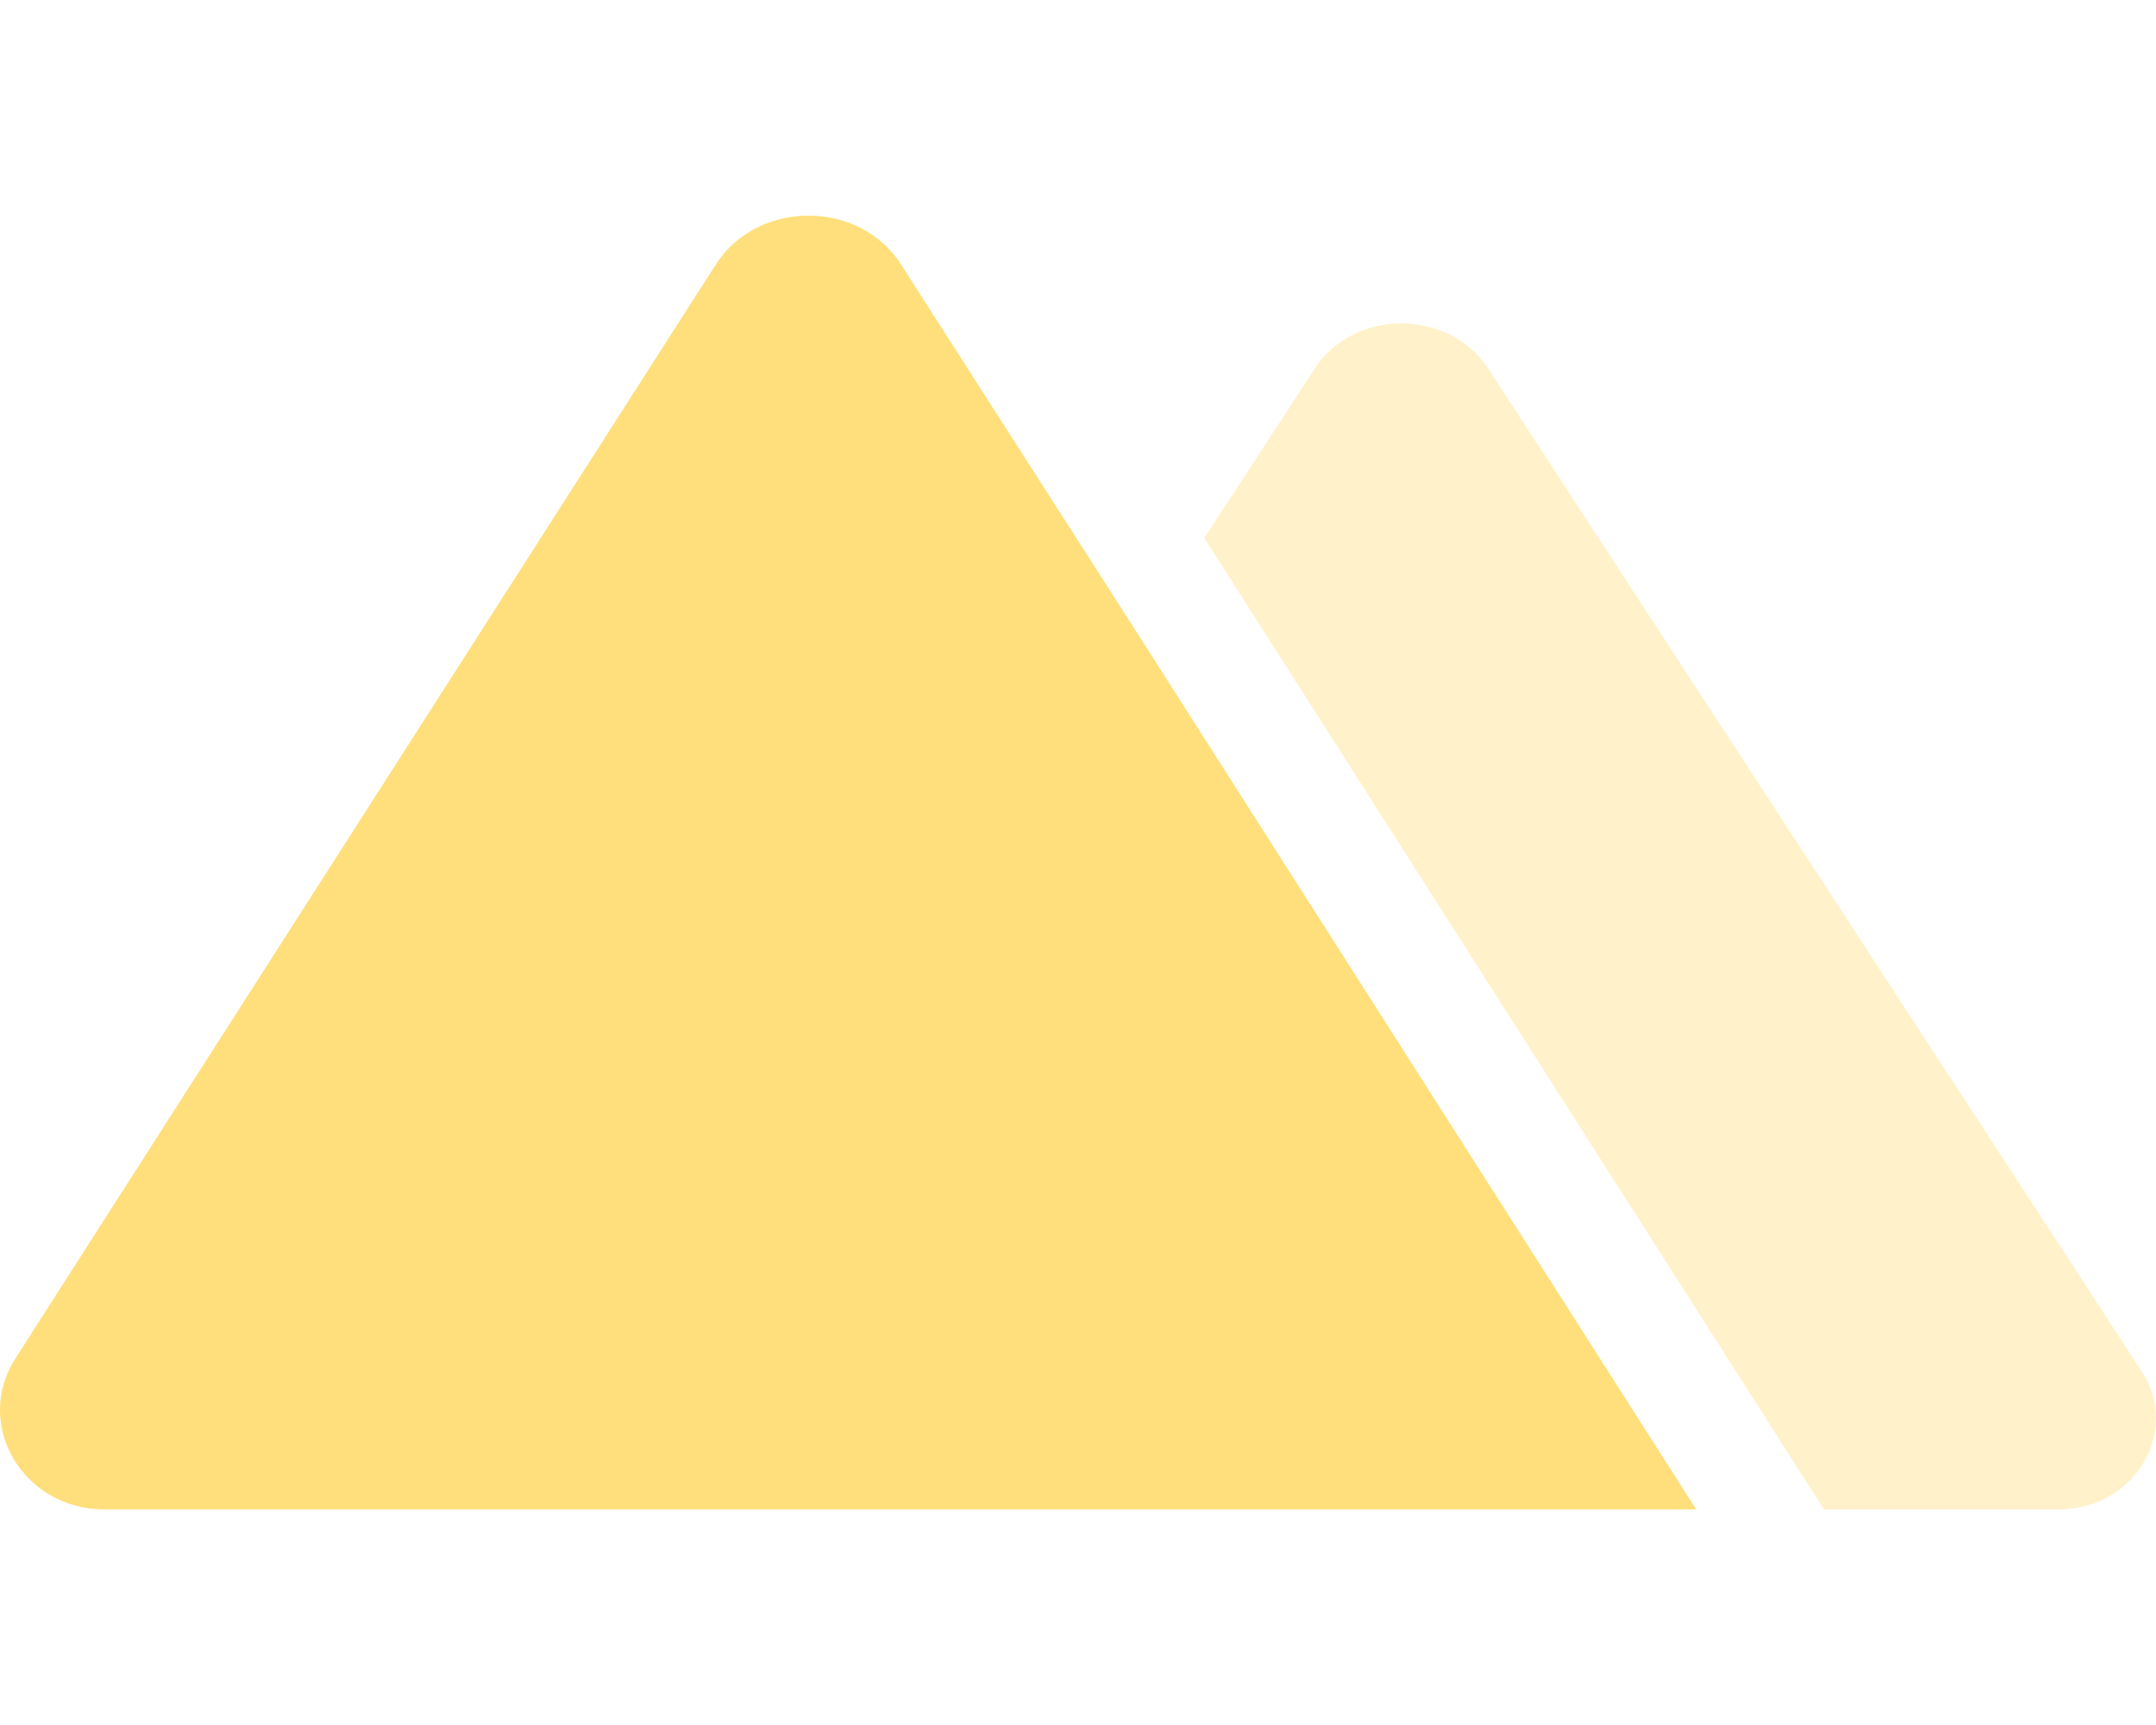 <svg xmlns="http://www.w3.org/2000/svg"
     viewBox="0 0 640 512"
     fill="#ffdf7b">
    <defs>
        <style>.fa-secondary{opacity:.4}</style>
    </defs>
    <path
        d="M611.14 448h-69.72L357.48 159.68l32.84-50.37c11.57-17.75 39.8-17.75 51.37 0l194 297.6c11.77 18-2.05 41.09-24.55 41.09z"
        class="fa-secondary"/>
    <path d="M338.33 189.07L503.5 448H30.92C6.81 448-8 422.81 4.58 403.18l207.9-324.66c12.4-19.36 42.64-19.36 55 0z"
          class="fa-primary"/>
</svg>
